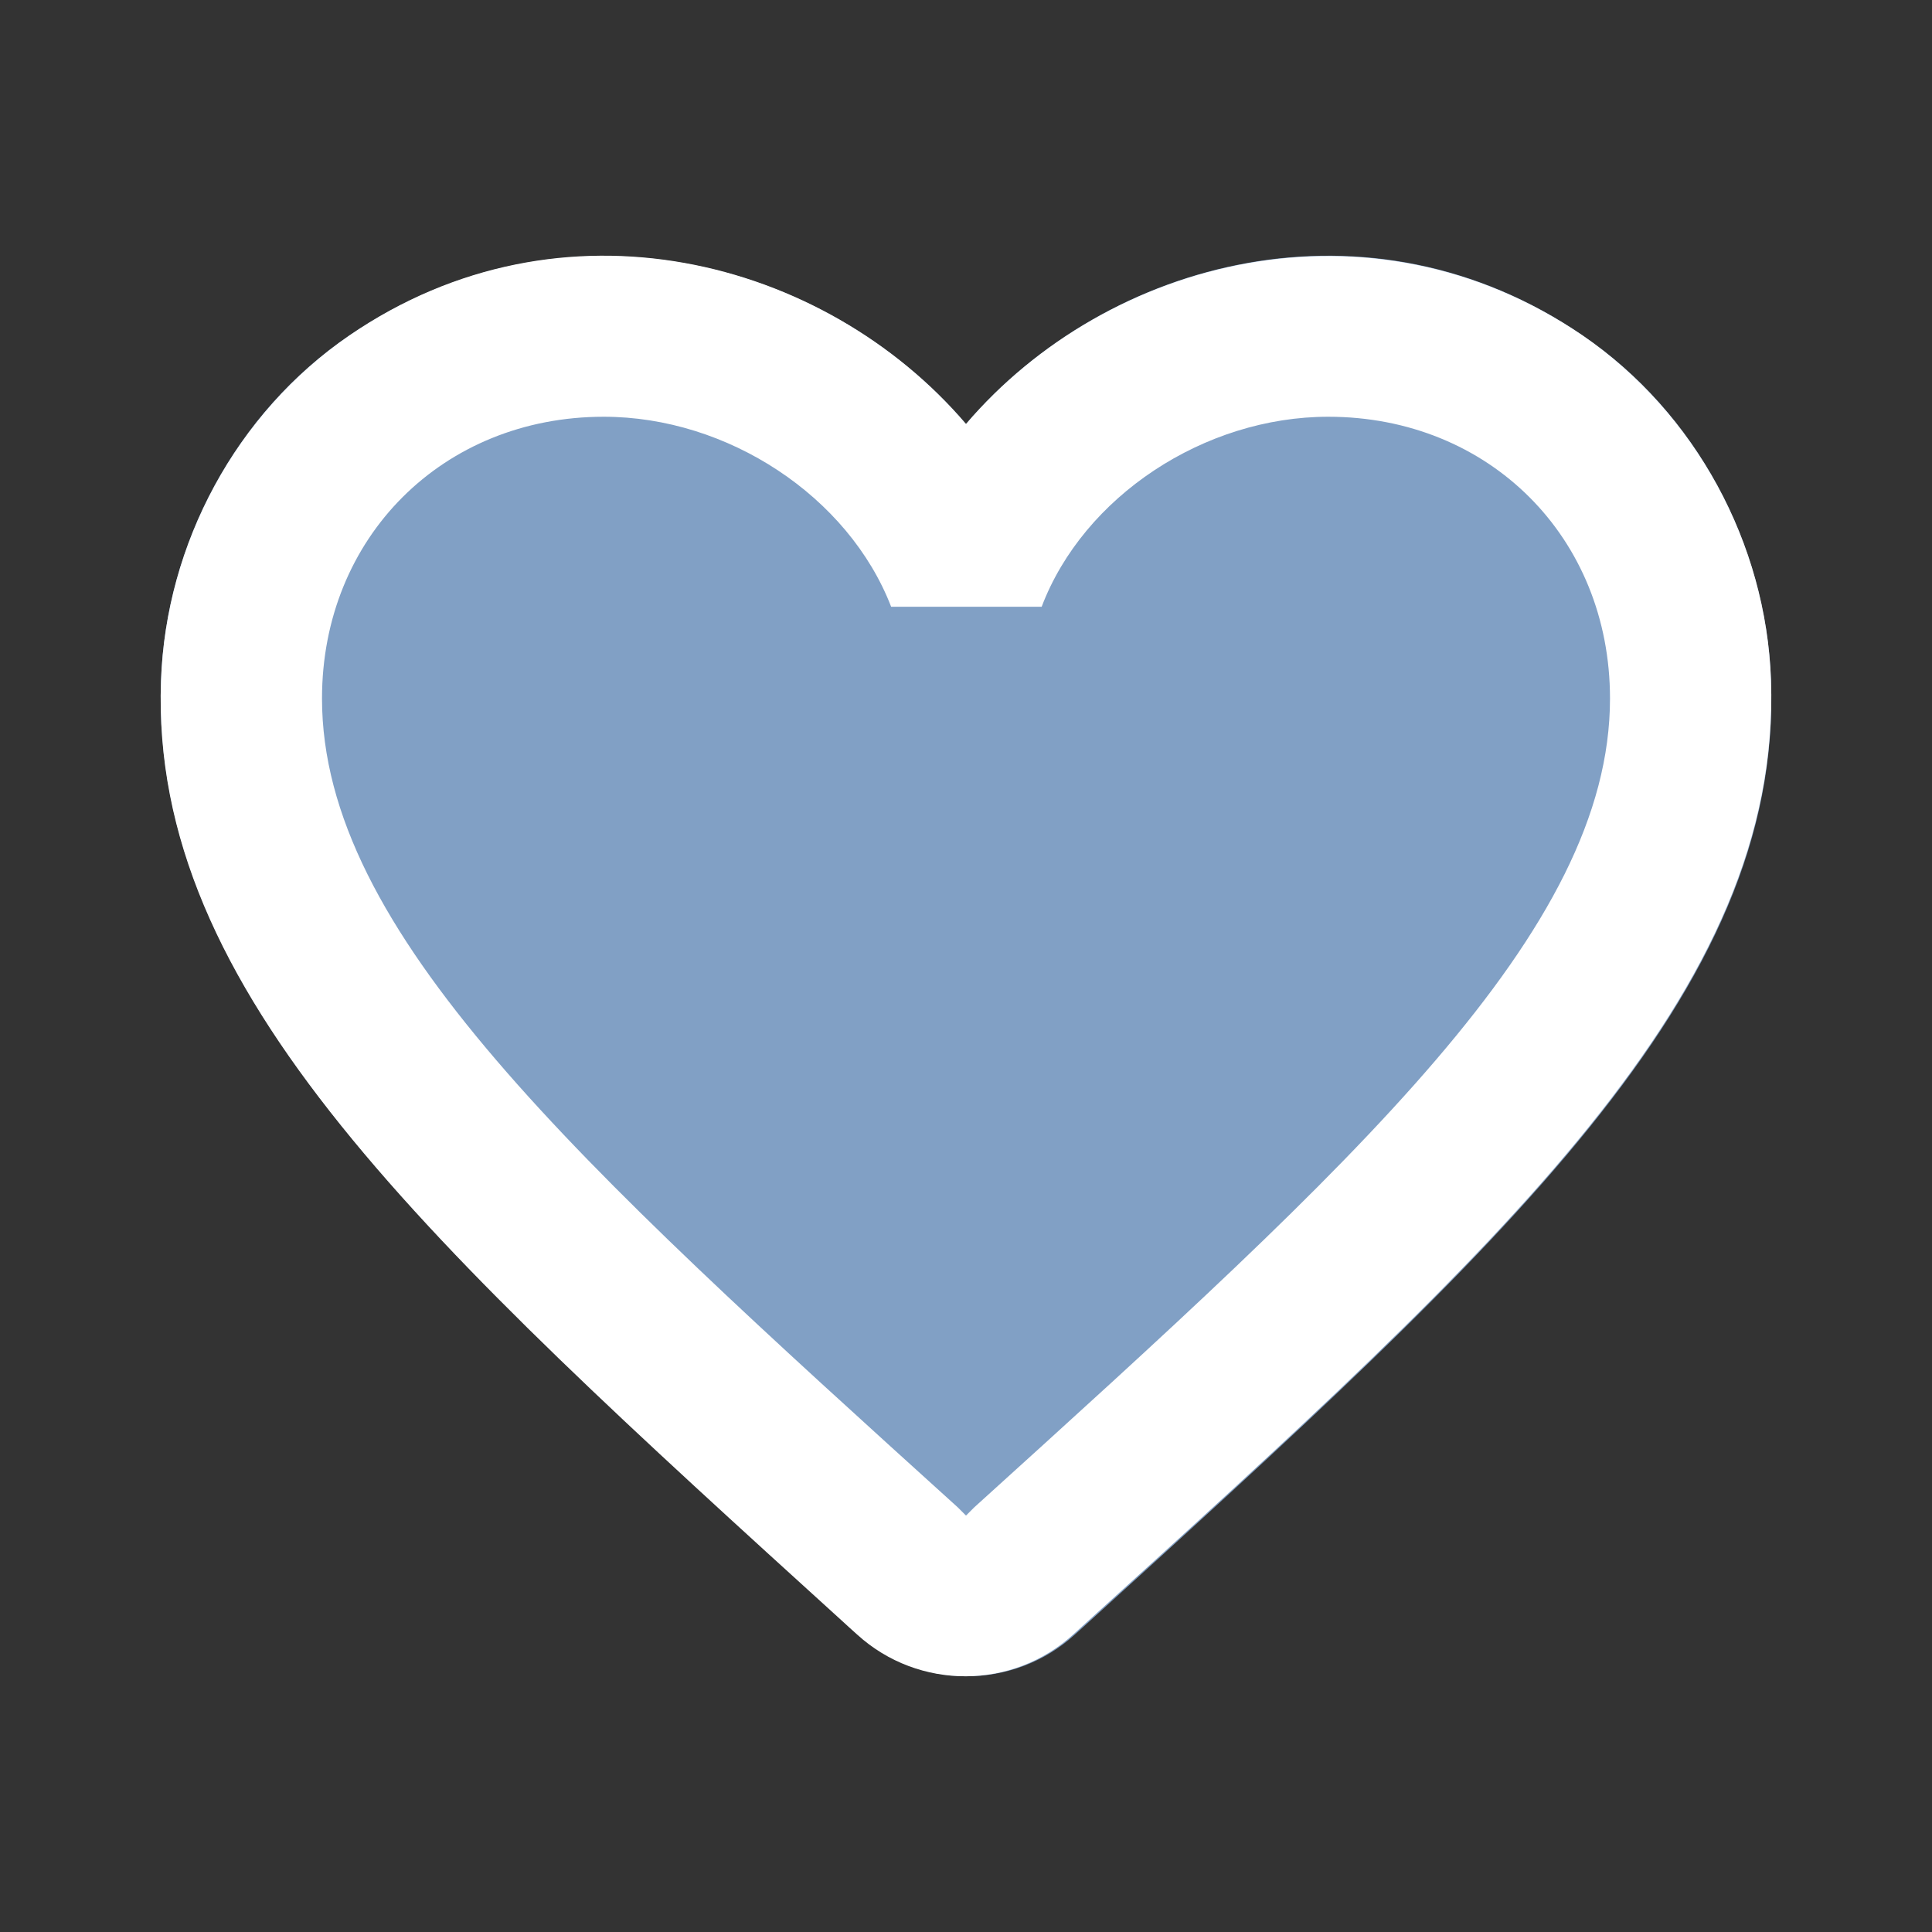 <svg width="24" height="24" fill="none" viewBox="0 0 24 24" xmlns="http://www.w3.org/2000/svg">
    <rect x="0" y="0" width="24" height="24" fill="#333333" stroke="none"/>
    <defs>
        <clipPath>
            <path d="M13.417 20.73a2.095 2.095 0 0 1-2.824-.01l-.115-.105c-5.51-4.986-9.11-8.25-8.974-12.322.063-1.785.976-3.496 2.456-4.503C6.73 1.9 10.152 2.782 12 4.944c1.847-2.162 5.269-3.054 8.04-1.154 1.48 1.007 2.393 2.718 2.456 4.503.147 4.072-3.464 7.336-8.974 12.343l-.105.094z"/>
        </clipPath>
    </defs>
    <path d="M13.35 20.307c-.76.69-1.93.69-2.69-.01l-.11-.1C5.3 15.447 1.87 12.337 2 8.457c.06-1.7.93-3.33 2.34-4.29 2.64-1.8 5.9-.96 7.66 1.1 1.76-2.06 5.02-2.91 7.66-1.1 1.41.96 2.28 2.59 2.34 4.29.14 3.88-3.3 6.99-8.55 11.76l-.1.09z" fill="#81A0C5"/>
    <path fill-rule="evenodd" clip-rule="evenodd" d="M12 5.267c1.76-2.06 5.02-2.9 7.66-1.1 1.4.96 2.28 2.58 2.34 4.28.13 3.88-3.3 6.99-8.55 11.75l-.11.1c-.76.7-1.93.7-2.69.01l-.1-.09-.06-.055C5.274 15.423 1.86 12.322 2 8.457c.06-1.71.94-3.33 2.34-4.29 2.64-1.81 5.9-.96 7.66 1.1zm0 13.56l.1-.1c4.76-4.31 7.9-7.16 7.9-10.05 0-2-1.5-3.5-3.5-3.5-1.54 0-3.04.99-3.56 2.36h-1.87c-.53-1.37-2.03-2.36-3.57-2.36-2 0-3.5 1.5-3.5 3.5 0 2.89 3.14 5.74 7.9 10.05l.1.1z" fill="#fff"/>
    <g>
        <rect
            height="100%"
            width="100%"
            stroke-width="0" />
    </g>
</svg>